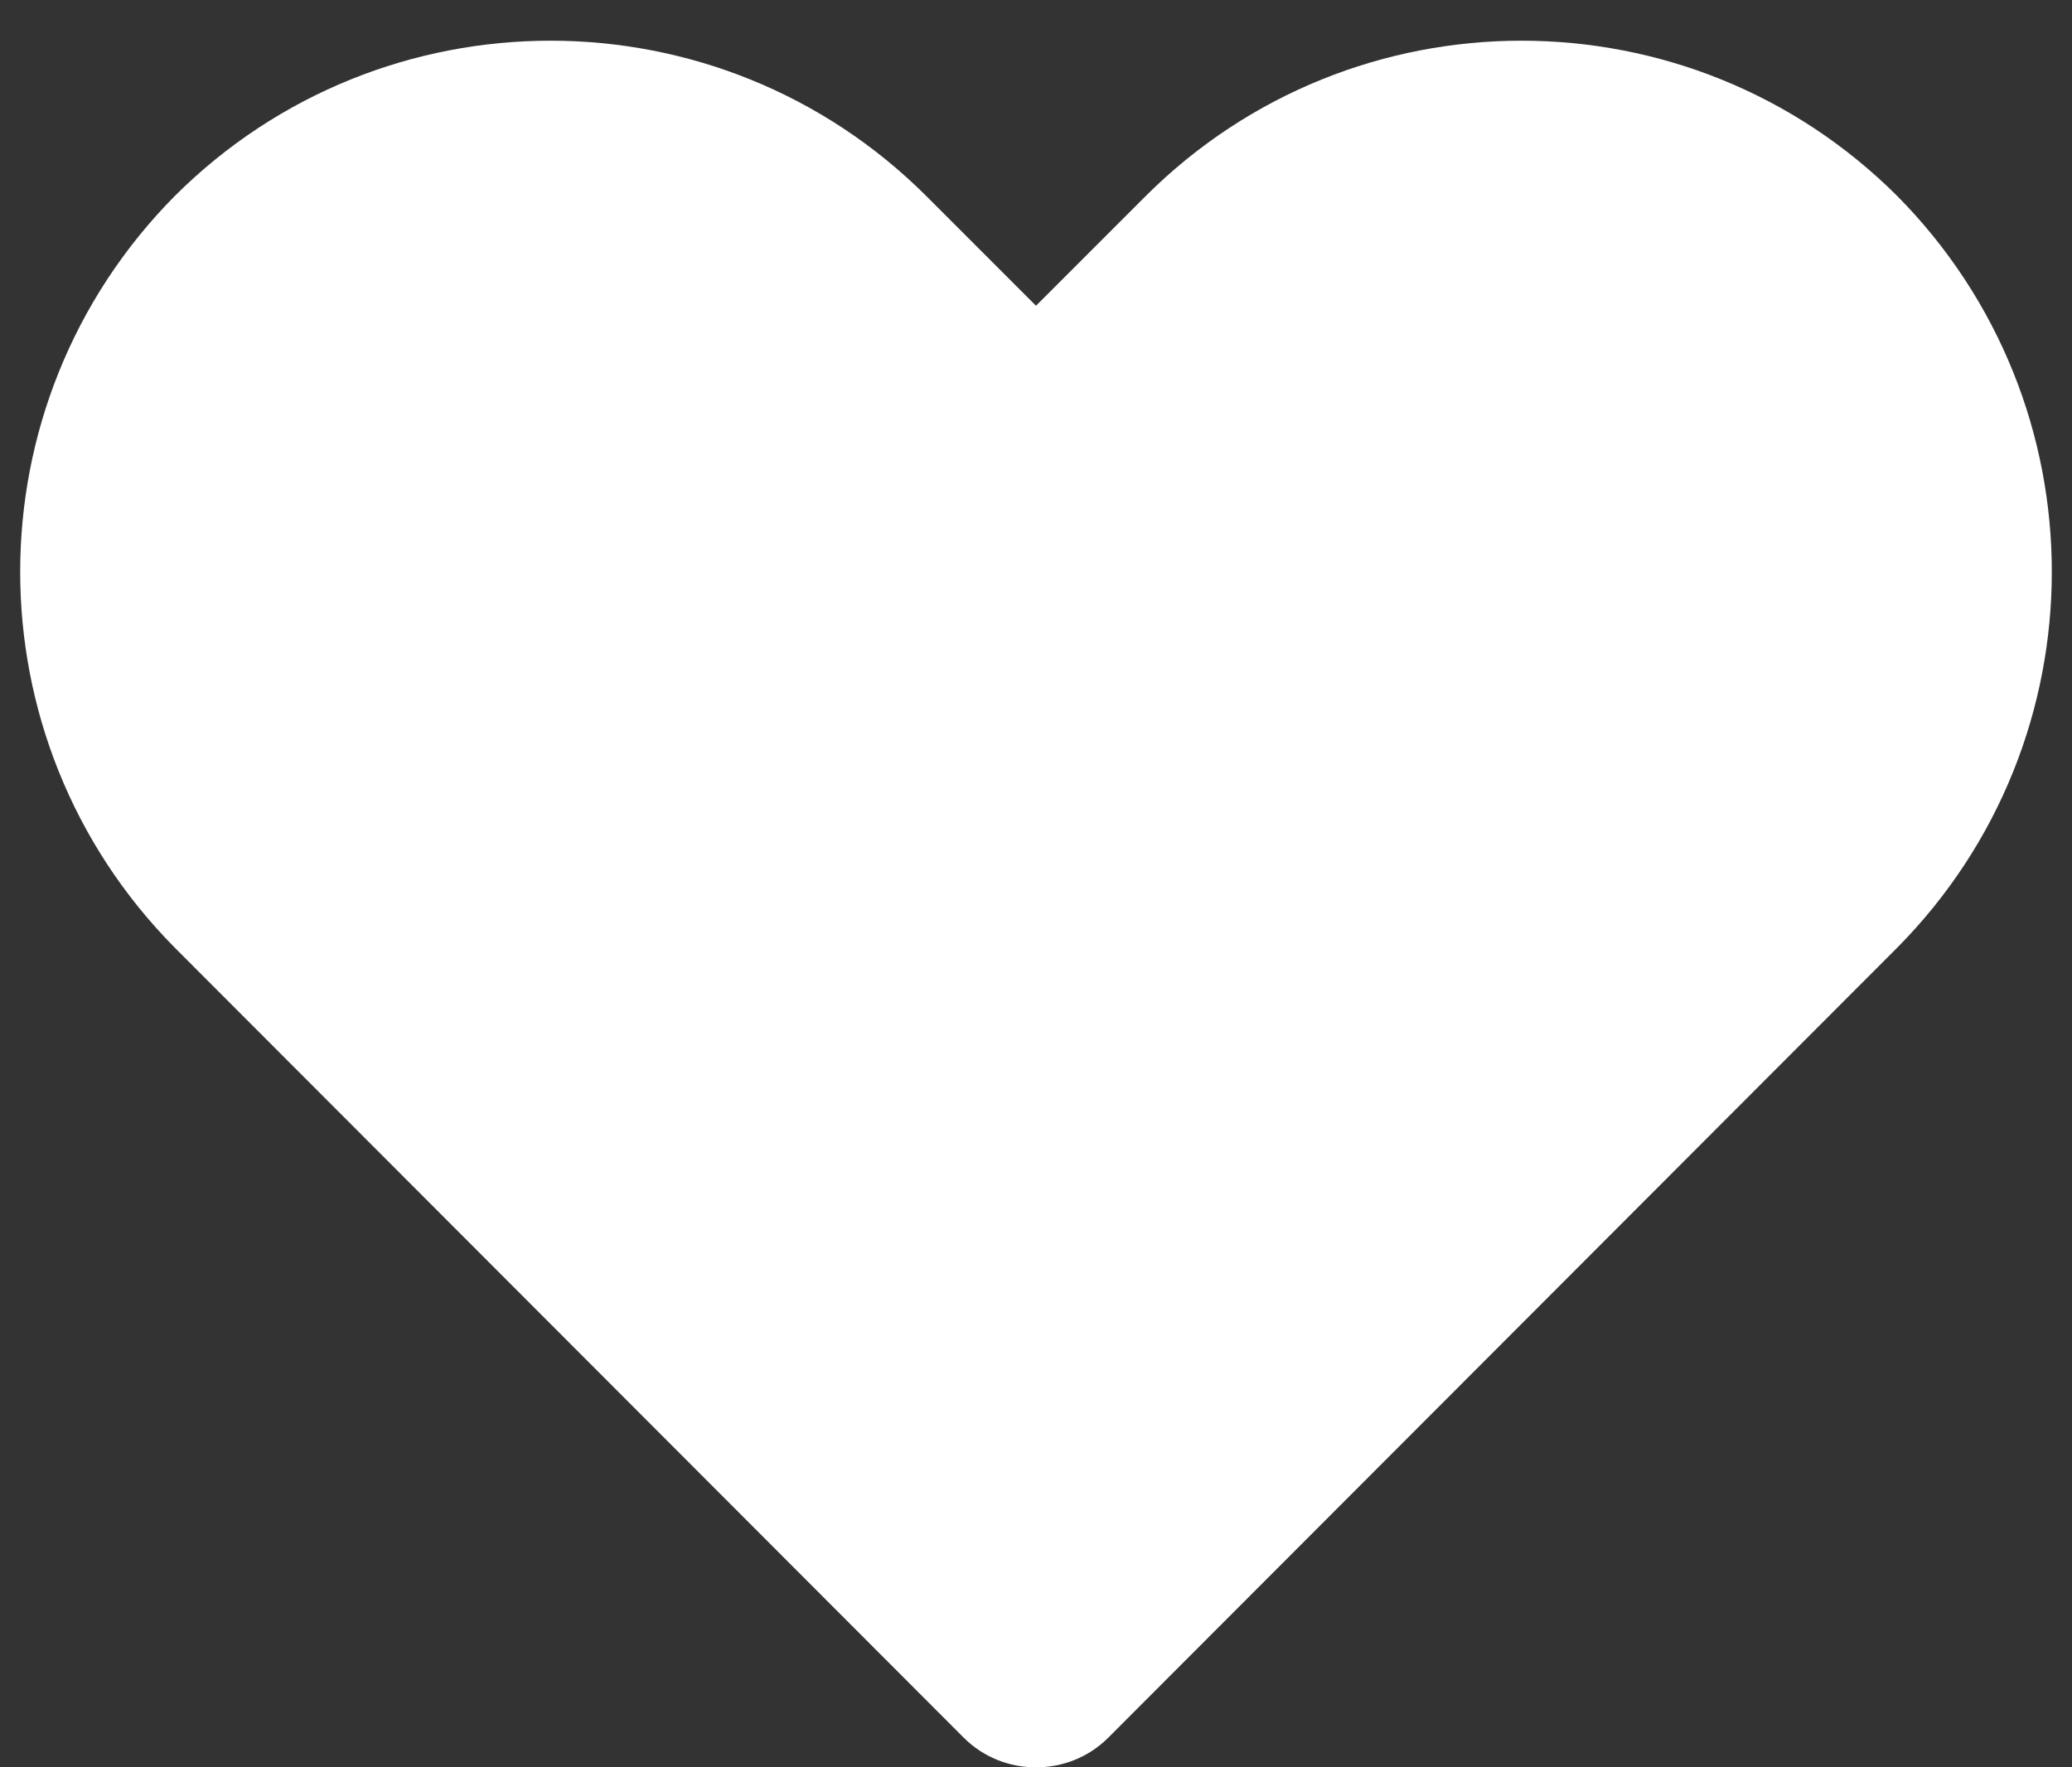 <svg width="34" height="29" viewBox="0 0 34 29" fill="none" xmlns="http://www.w3.org/2000/svg">
<rect x="0" y="0" width="34" height="29" fill="#333333" stroke="none"/>
<path d="M17 29C16.557 29.003 16.131 28.829 15.817 28.517L2.867 15.55C-0.514 12.134 -0.514 6.633 2.867 3.217C6.275 -0.182 11.791 -0.182 15.2 3.217L17 5.017L18.8 3.217C22.209 -0.182 27.725 -0.182 31.133 3.217C34.514 6.633 34.514 12.134 31.133 15.55L18.183 28.517C17.869 28.829 17.443 29.003 17 29Z" fill="white"/>
</svg>
